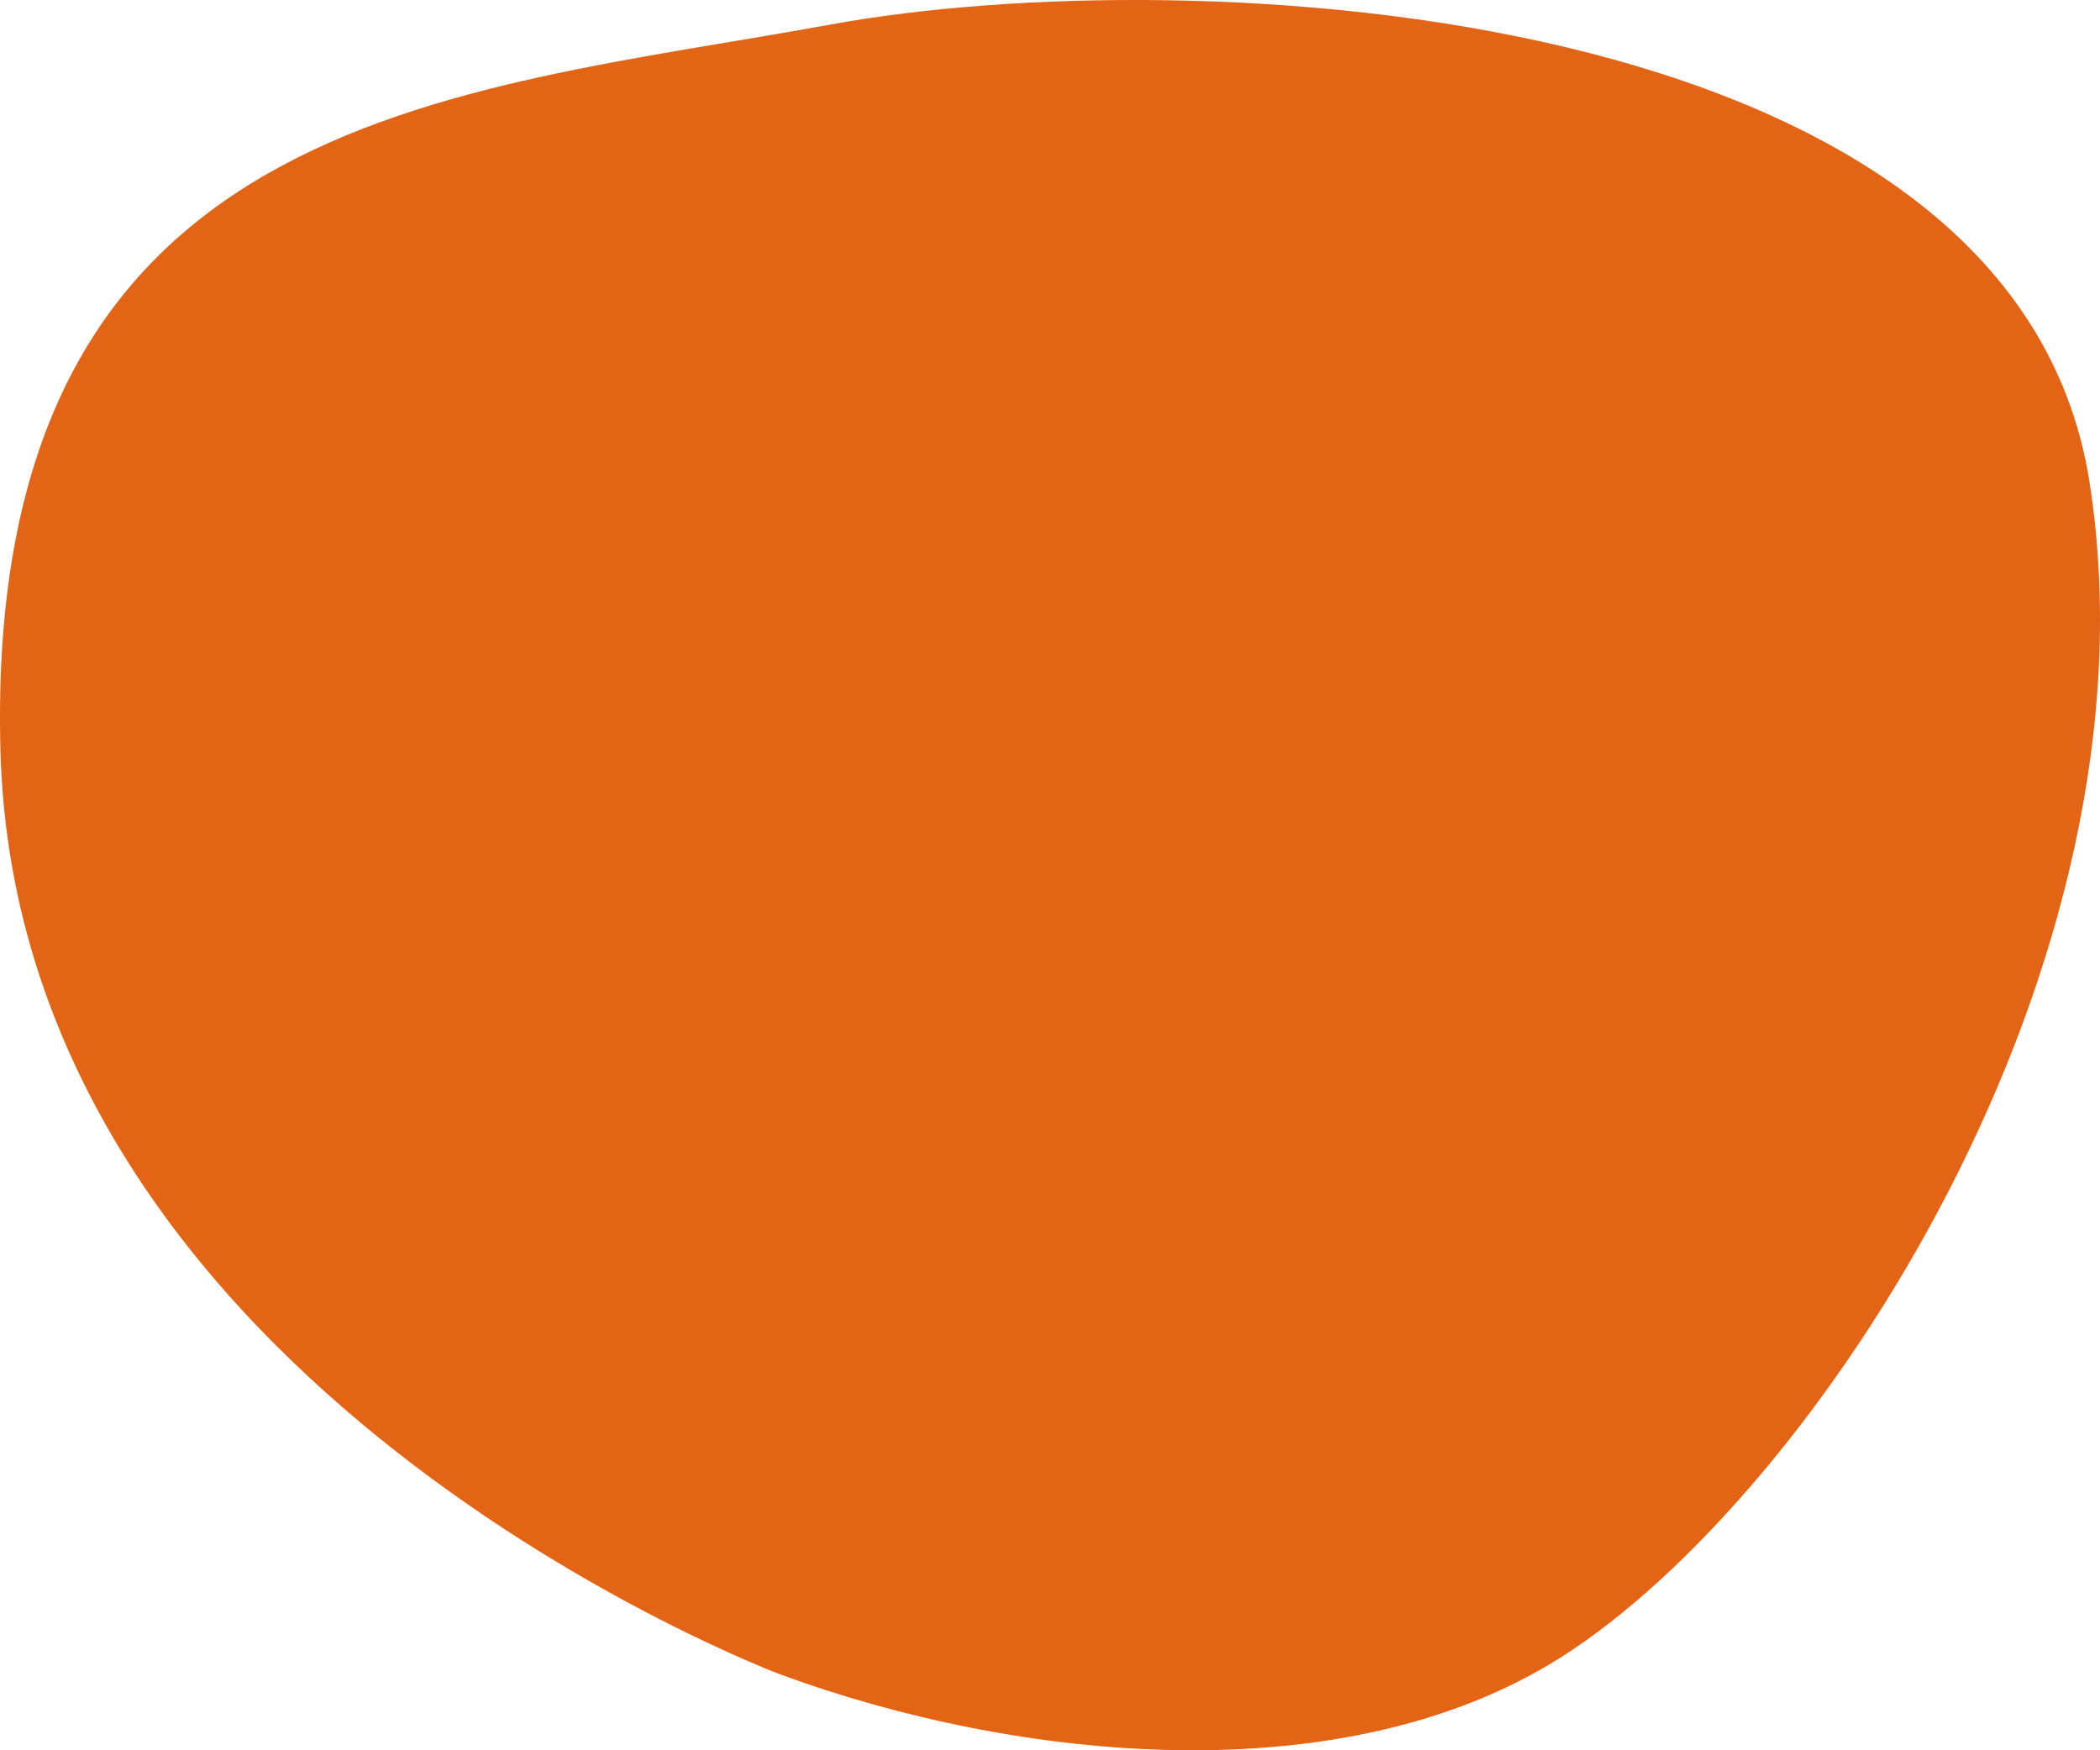 <svg width="120" height="100" viewBox="0 0 120 100" fill="none" xmlns="http://www.w3.org/2000/svg">
<path d="M44.612 95.674C44.612 95.674 0.984 79.385 0.025 42.859C-0.934 6.333 25.914 5.346 47.489 1.397C67.985 -2.354 115.089 -0.083 119.404 27.558C123.719 55.199 103.683 85.511 89.2 94.687C76.734 102.584 58.036 100.61 44.612 95.674Z" fill="#E36414"/>
</svg>
